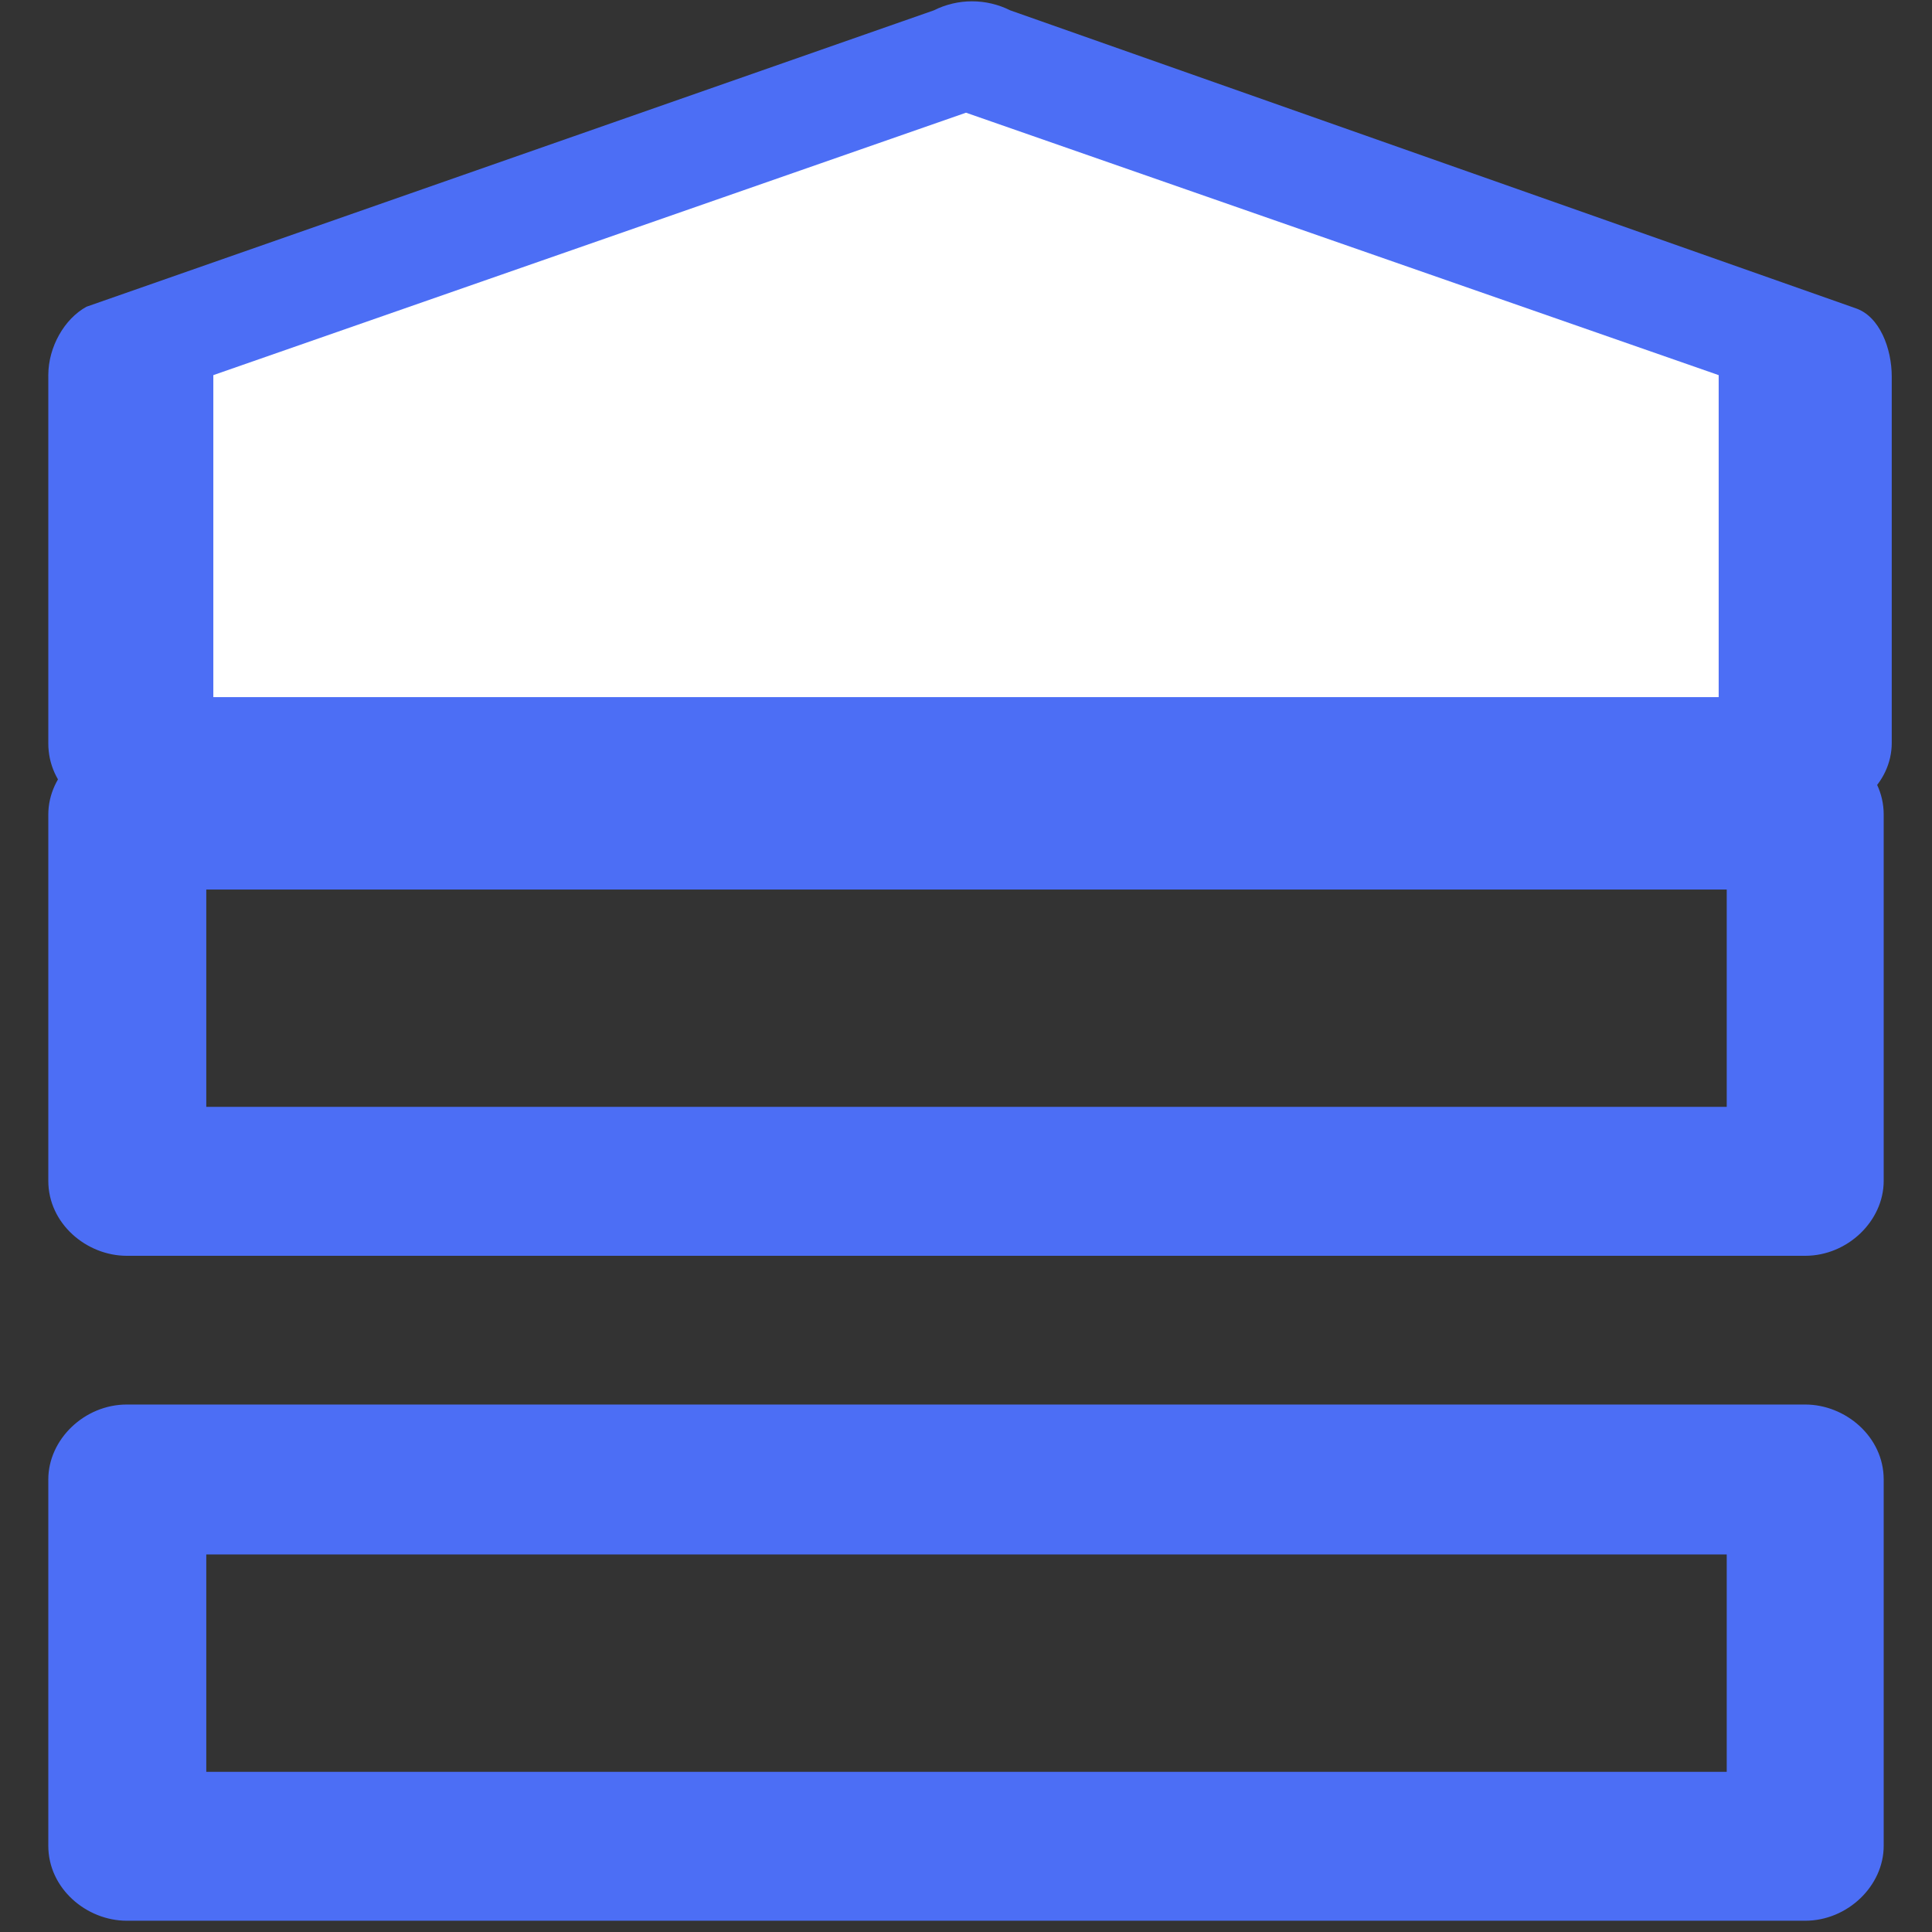<svg viewBox="0 0 1024 1024" version="1.1" xmlns="http://www.w3.org/2000/svg">
  <rect x="0" y="0" width="1024" height="1024" fill="#333333" stroke="none"/>
  <path d="M956.8 433.493H67.2C44.8 433.493 25.6 416.427 25.6 394.027V198.827c0-14.933 8.533-29.867 20.267-36.267L494.933 5.493c12.8-6.4 27.733-6.4 40.533 0l448 157.867c12.8 4.267 19.2 21.333 19.2 36.267v194.133c0 21.333-19.2 39.733-45.867 39.733z" fill="#4C6EF5"/>
  <path d="M113.067 369.493h797.867V198.827L512 59.733 113.067 198.827v170.667z" fill="#FFFFFF"/>
  <path d="M956.8 1018.027H67.2c-21.333 0-41.6-17.067-41.6-39.733v-194.133c0-21.333 19.2-39.733 41.6-39.733h889.6c21.333 0 41.6 17.067 41.6 39.733v194.133c0 21.333-19.2 39.733-41.6 39.733z m-847.467-78.933h805.867v-115.2H109.333v115.2z" fill="#4C6EF5"/>
  <path d="M956.8 665.6H67.2c-21.333 0-41.6-17.067-41.6-39.733v-194.133c0-21.333 19.2-39.733 41.6-39.733h889.6c21.333 0 41.6 17.067 41.6 39.733v194.133c0 21.333-19.2 39.733-41.6 39.733z m-847.467-78.933h805.867v-115.2H109.333v115.2z" fill="#4C6EF5"/>
</svg> 